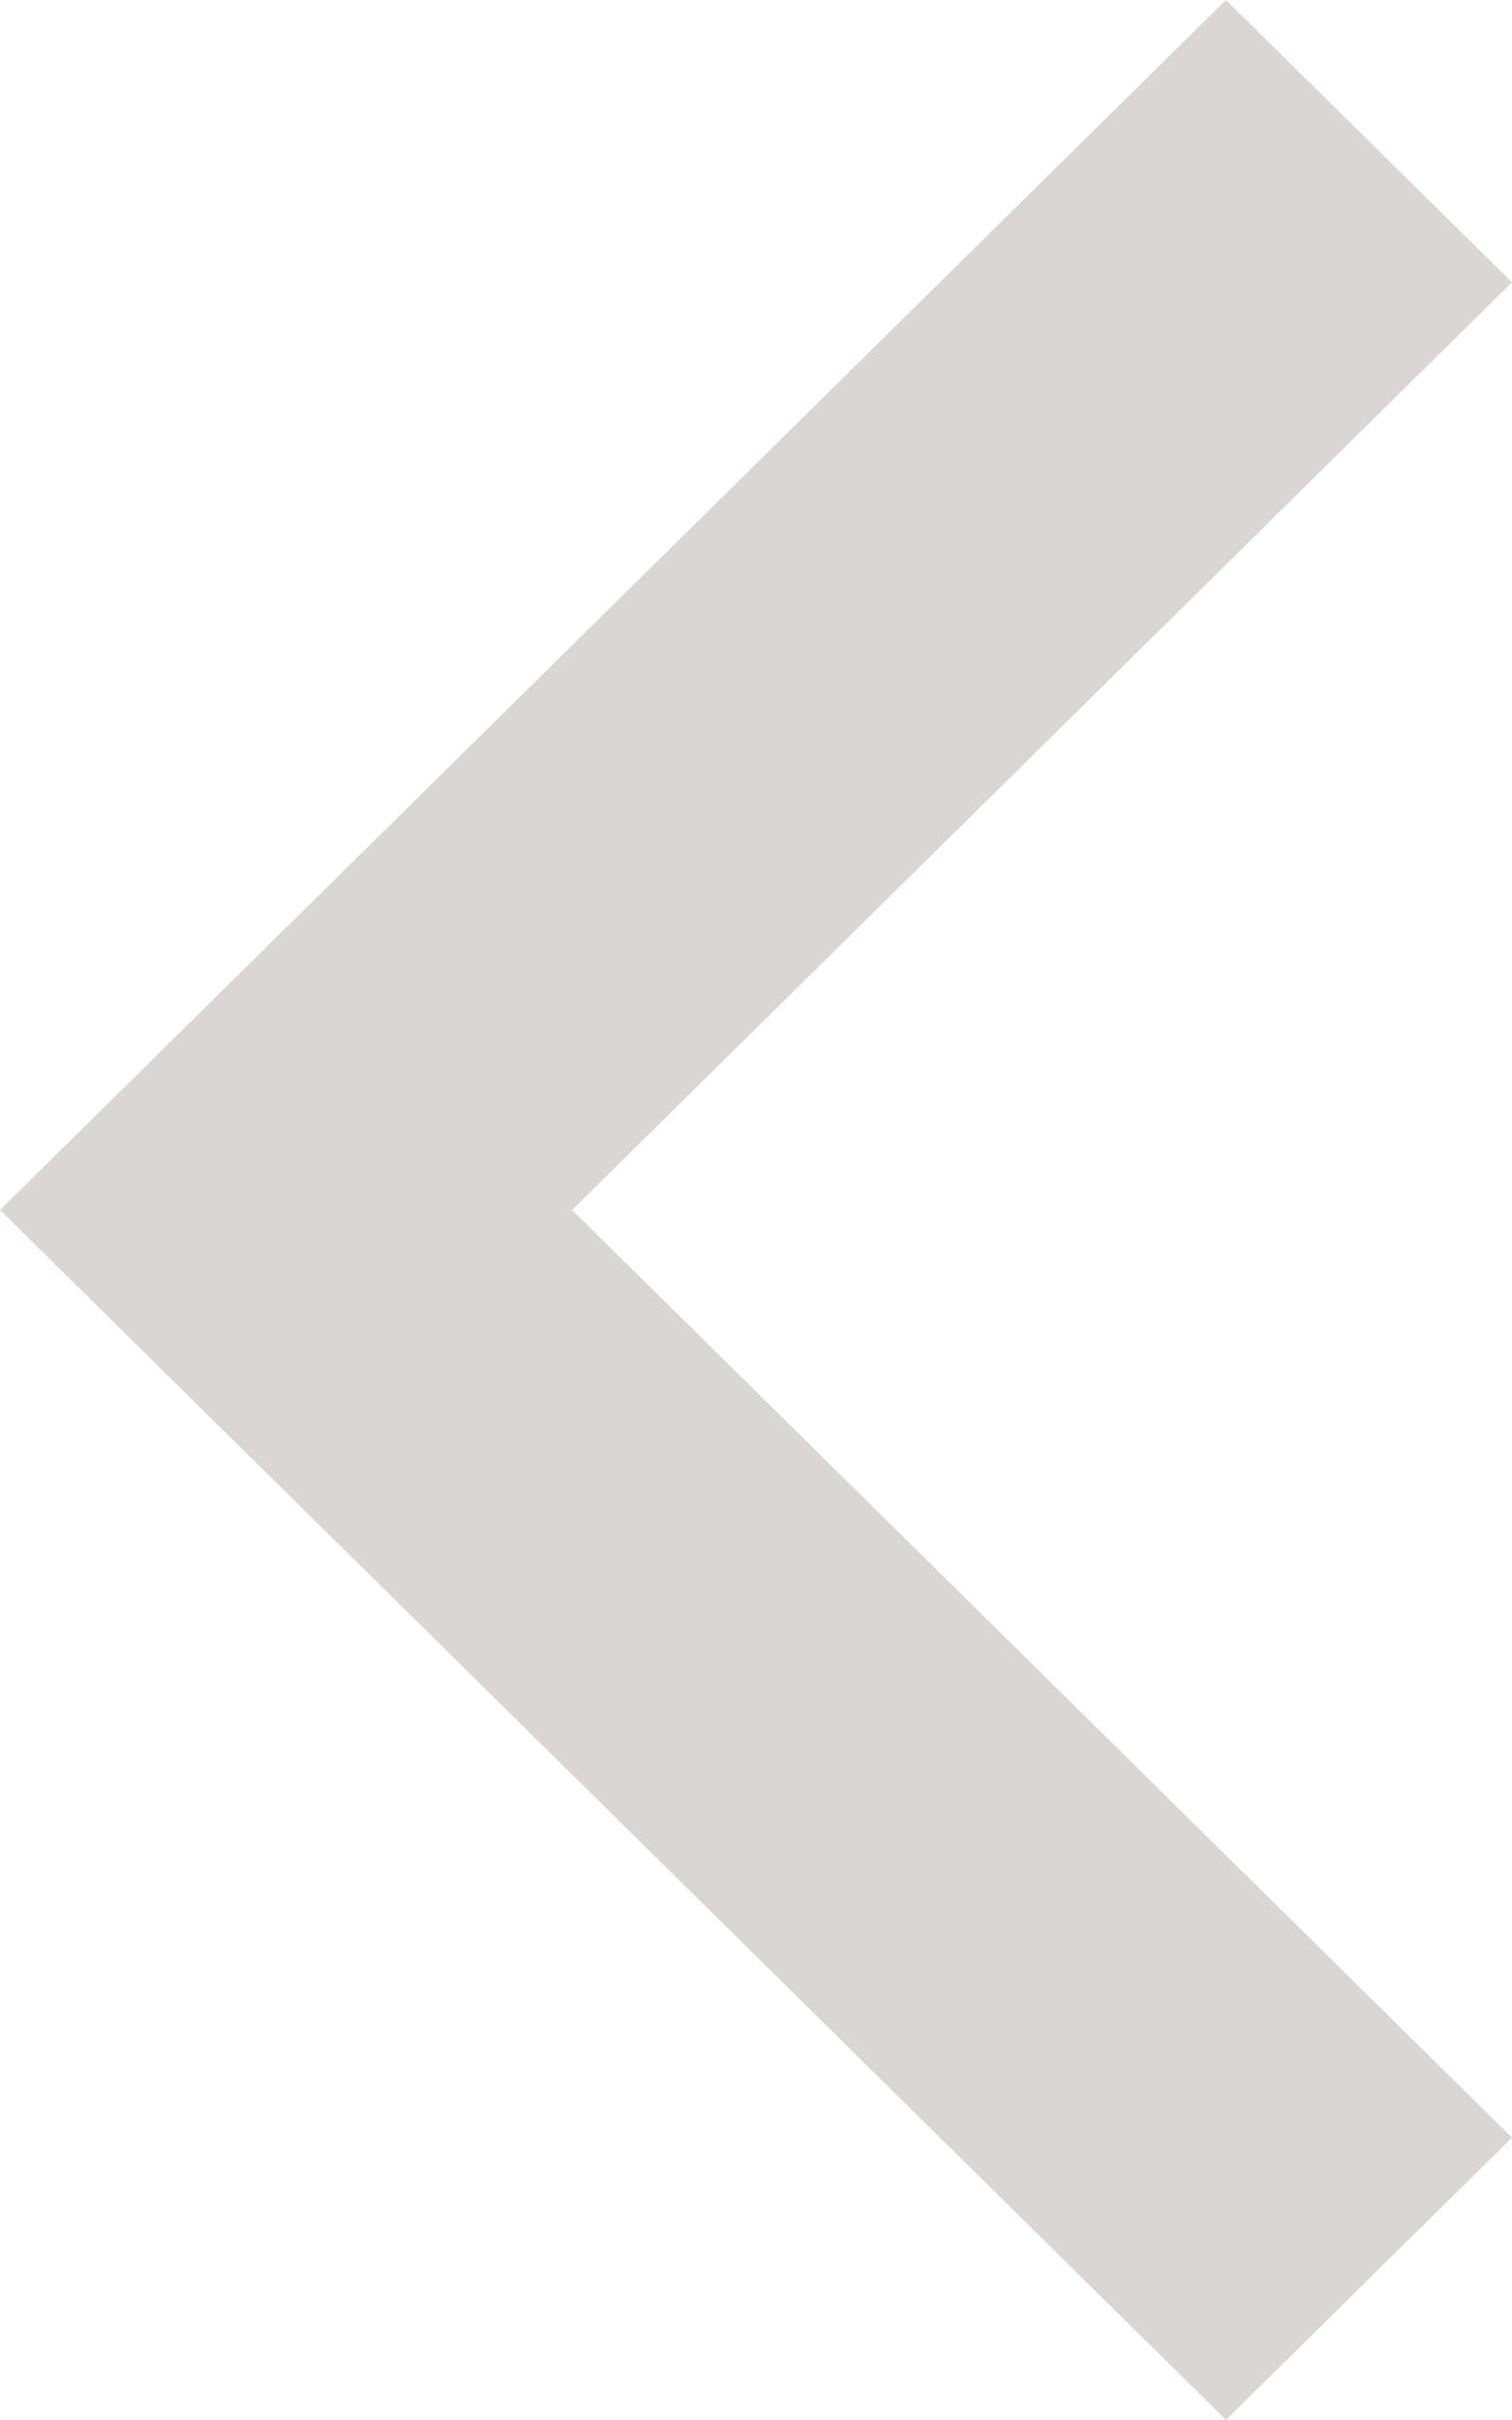 <svg xmlns="http://www.w3.org/2000/svg" width="7.839" height="12.542" viewBox="0 0 7.839 12.542">
  <path id="back_arrow" d="M7.839,1.463,6.356,0,0,6.271l6.356,6.271,1.483-1.463L2.966,6.271Z" fill="#d9d6d5"/>
</svg>
